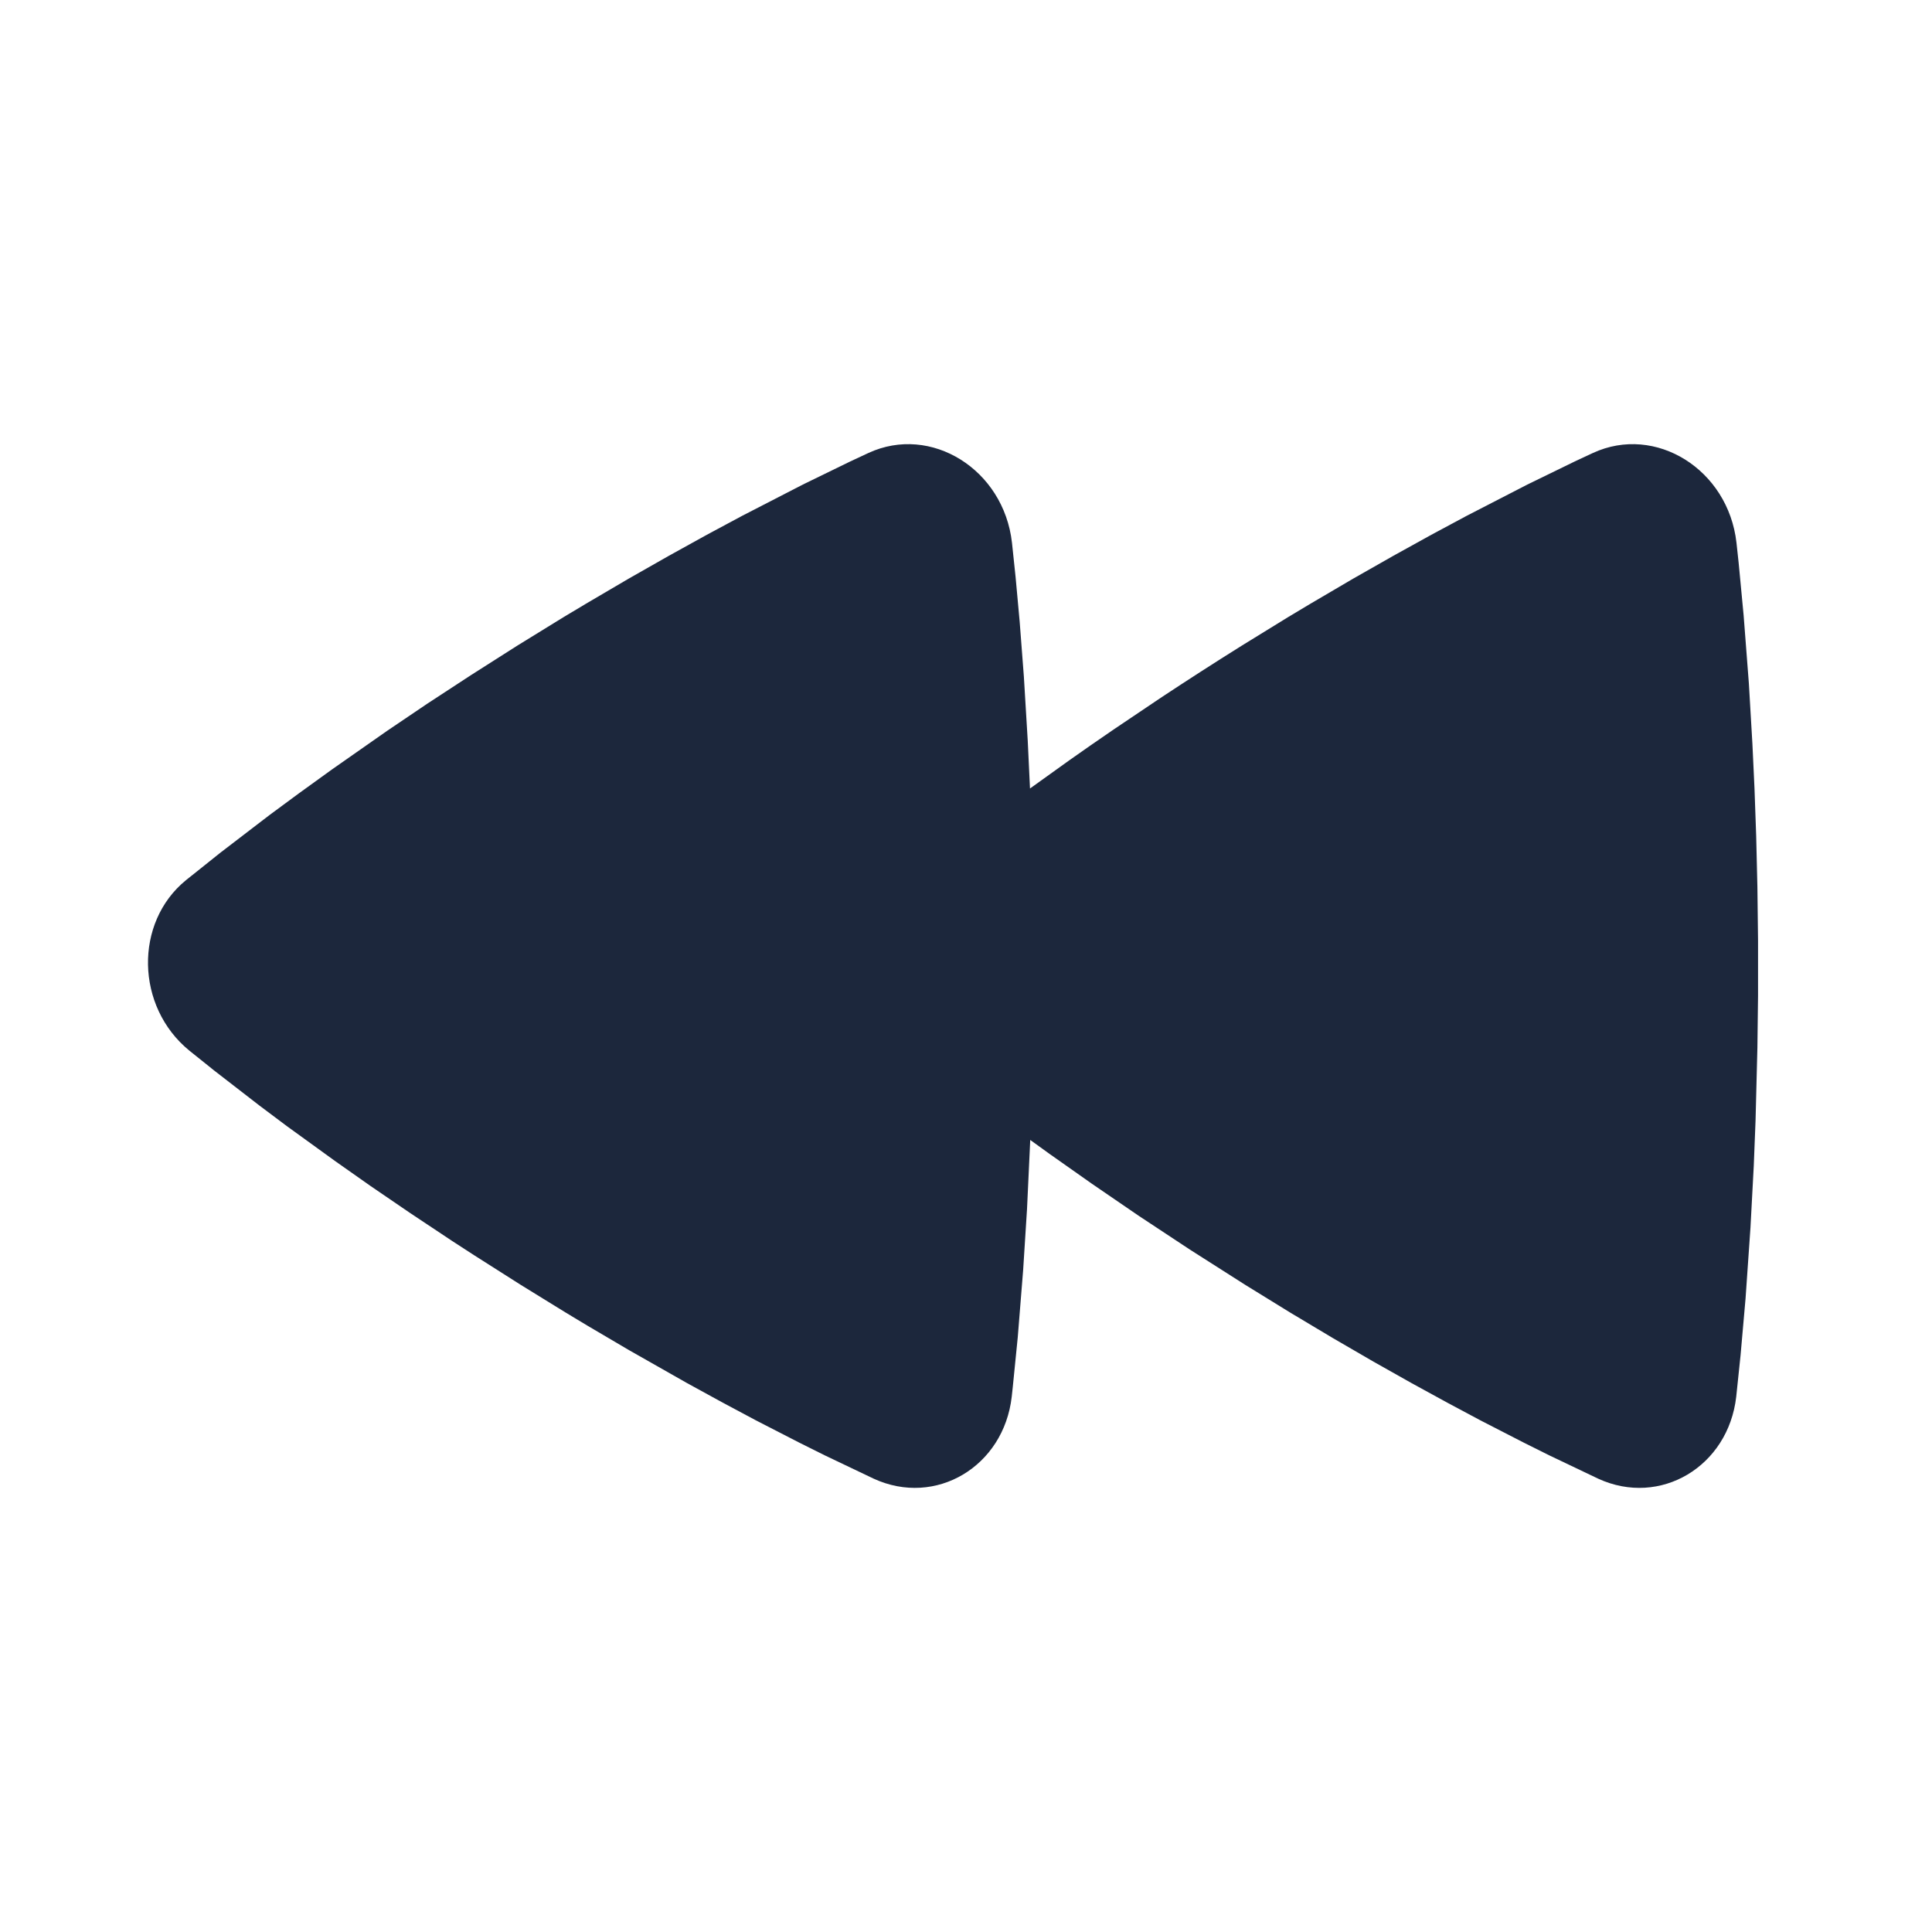 <!DOCTYPE svg PUBLIC "-//W3C//DTD SVG 1.1//EN" "http://www.w3.org/Graphics/SVG/1.1/DTD/svg11.dtd">
<!-- Uploaded to: SVG Repo, www.svgrepo.com, Transformed by: SVG Repo Mixer Tools -->
<svg width="800px" height="800px" viewBox="0 0 24 24" version="1.1" xmlns="http://www.w3.org/2000/svg" xmlns:xlink="http://www.w3.org/1999/xlink" fill="#1c273c">
<g id="SVGRepo_bgCarrier" stroke-width="0"/>
<g id="SVGRepo_tracerCarrier" stroke-linecap="round" stroke-linejoin="round"/>
<g id="SVGRepo_iconCarrier"> <title>fast_rewind_fill</title> <g id="页面-1" stroke="none" stroke-width="1" fill="none" fill-rule="evenodd"> <g id="Media" transform="translate(-336, -48)"> <g id="fast_rewind_fill" transform="translate(336, 48)"> <path d="M24,0 L24,24 L0,24 L0,0 L24,0 Z M12.593,23.258 L12.582,23.26 L12.511,23.295 L12.492,23.299 L12.492,23.299 L12.477,23.295 L12.406,23.26 C12.396,23.256 12.387,23.259 12.382,23.265 L12.378,23.276 L12.361,23.703 L12.366,23.723 L12.377,23.736 L12.48,23.81 L12.495,23.814 L12.495,23.814 L12.507,23.81 L12.611,23.736 L12.623,23.72 L12.623,23.72 L12.627,23.703 L12.61,23.276 C12.608,23.266 12.601,23.259 12.593,23.258 L12.593,23.258 Z M12.858,23.145 L12.845,23.147 L12.66,23.24 L12.65,23.25 L12.65,23.25 L12.647,23.261 L12.665,23.691 L12.67,23.703 L12.67,23.703 L12.678,23.71 L12.879,23.803 C12.891,23.807 12.902,23.803 12.908,23.795 L12.912,23.781 L12.878,23.167 C12.875,23.155 12.867,23.147 12.858,23.145 L12.858,23.145 Z M12.143,23.147 C12.133,23.142 12.122,23.145 12.116,23.153 L12.11,23.167 L12.076,23.781 C12.075,23.793 12.083,23.802 12.093,23.805 L12.108,23.803 L12.309,23.71 L12.319,23.702 L12.319,23.702 L12.323,23.691 L12.34,23.261 L12.337,23.249 L12.337,23.249 L12.328,23.24 L12.143,23.147 Z" id="MingCute" fill-rule="nonzero"> </path> <path d="M19.788,5.627 C20.565,5.268 21.468,5.831 21.571,6.741 L21.598,6.991 L21.598,6.991 L21.66,7.644 L21.66,7.644 L21.725,8.489 L21.725,8.489 L21.769,9.24 L21.769,9.24 L21.795,9.794 L21.795,9.794 L21.816,10.387 L21.816,10.387 L21.831,11.018 L21.831,11.018 L21.839,11.685 L21.839,11.685 L21.839,12.368 L21.839,12.368 L21.831,13.015 L21.831,13.015 L21.808,13.922 L21.808,13.922 L21.786,14.481 L21.786,14.481 L21.745,15.249 L21.745,15.249 L21.684,16.129 L21.684,16.129 L21.622,16.834 L21.622,16.834 L21.568,17.351 L21.568,17.351 C21.469,18.217 20.625,18.723 19.854,18.369 L19.246,18.079 L19.246,18.079 L18.931,17.922 L18.931,17.922 L18.386,17.642 L18.386,17.642 L17.978,17.424 L17.978,17.424 L17.536,17.182 L17.536,17.182 L17.062,16.915 L17.062,16.915 L16.559,16.623 L16.559,16.623 L16.027,16.305 L16.027,16.305 L15.469,15.961 L15.469,15.961 L14.78,15.522 L14.78,15.522 L14.144,15.102 L14.144,15.102 L13.564,14.705 L13.564,14.705 L13.039,14.335 C12.956,14.276 12.876,14.217 12.798,14.161 L12.758,15.02 L12.758,15.02 L12.71,15.776 L12.71,15.776 L12.643,16.611 L12.643,16.611 L12.581,17.231 C12.576,17.274 12.572,17.313 12.568,17.351 C12.469,18.217 11.625,18.723 10.854,18.369 L10.246,18.079 L10.246,18.079 L9.931,17.922 L9.931,17.922 L9.386,17.642 L9.386,17.642 L8.978,17.424 L8.978,17.424 L8.536,17.182 L8.536,17.182 L7.814,16.772 L7.814,16.772 L7.296,16.467 C7.207,16.414 7.118,16.36 7.027,16.305 L6.469,15.961 L6.469,15.961 L5.89,15.593 C5.796,15.533 5.704,15.473 5.614,15.414 L5.091,15.066 L5.091,15.066 L4.606,14.735 L4.606,14.735 L4.16,14.421 L4.16,14.421 L3.566,13.991 L3.566,13.991 L3.222,13.733 L3.222,13.733 L2.66,13.298 L2.66,13.298 L2.352,13.051 L2.352,13.051 C1.683,12.505 1.666,11.459 2.31,10.934 L2.742,10.589 L2.742,10.589 L3.349,10.124 L3.349,10.124 L3.716,9.853 L3.716,9.853 L4.123,9.559 L4.123,9.559 L4.807,9.08 L4.807,9.08 L5.31,8.74 L5.31,8.74 L5.85,8.387 L5.85,8.387 L6.425,8.021 L6.425,8.021 L6.998,7.668 C7.092,7.612 7.184,7.556 7.275,7.502 L7.808,7.189 L7.808,7.189 L8.311,6.903 L8.311,6.903 L8.781,6.643 L8.781,6.643 L9.217,6.409 L9.217,6.409 L9.974,6.019 L9.974,6.019 L10.563,5.732 L10.563,5.732 L10.788,5.627 L10.788,5.627 C11.565,5.268 12.468,5.831 12.571,6.741 L12.616,7.168 L12.616,7.168 L12.667,7.726 L12.667,7.726 L12.719,8.407 L12.719,8.407 L12.767,9.203 L12.767,9.203 L12.795,9.795 L12.795,9.795 L13.287,9.442 C13.46,9.319 13.643,9.193 13.834,9.062 L14.433,8.659 C14.745,8.453 15.076,8.239 15.425,8.021 L15.998,7.668 C16.092,7.612 16.184,7.556 16.275,7.502 L16.808,7.189 L16.808,7.189 L17.311,6.903 L17.311,6.903 L17.781,6.643 L17.781,6.643 L18.217,6.409 L18.217,6.409 L18.974,6.019 L18.974,6.019 L19.563,5.732 L19.563,5.732 L19.788,5.627 L19.788,5.627 Z" id="路径" fill="#1c273c"> </path> </g> </g> </g> </g>
</svg>